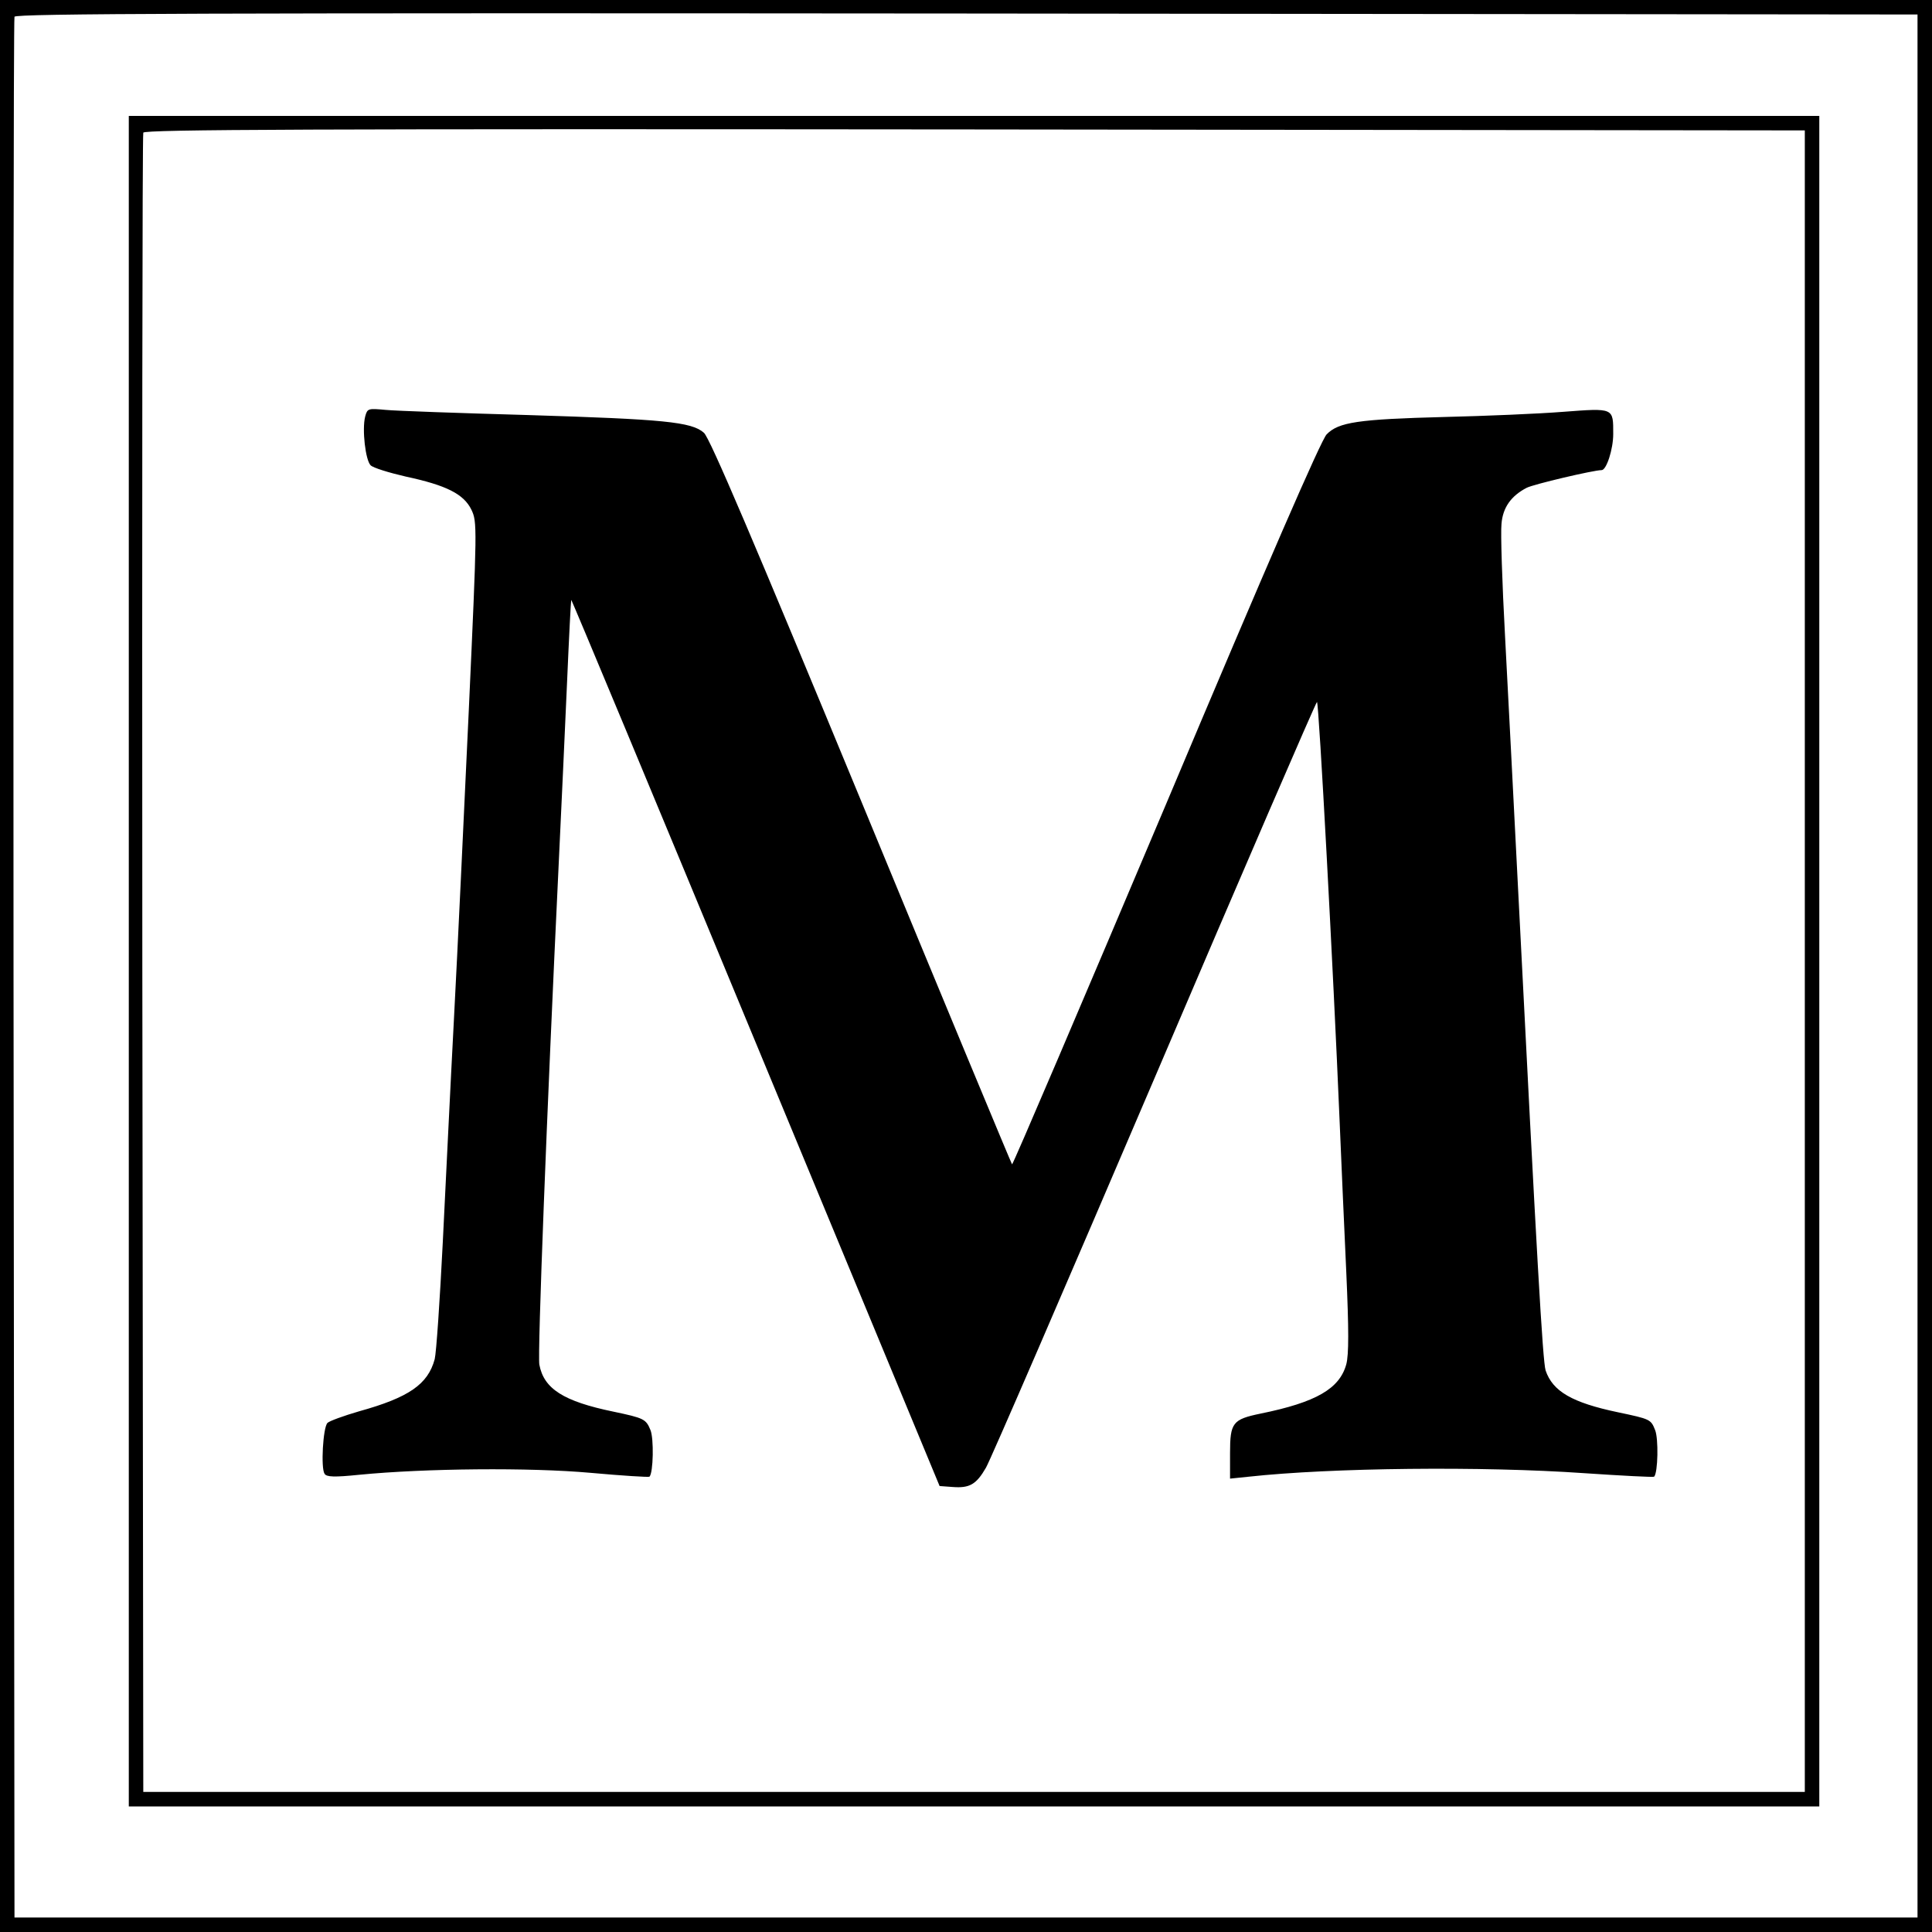 <?xml version="1.0" standalone="no"?>
<!DOCTYPE svg PUBLIC "-//W3C//DTD SVG 20010904//EN"
 "http://www.w3.org/TR/2001/REC-SVG-20010904/DTD/svg10.dtd">
<svg version="1.0" xmlns="http://www.w3.org/2000/svg"
 width="600pt" height="600pt" viewBox="0 0 600 600"
 preserveAspectRatio="xMidYMid meet">
<g transform="translate(0,600) scale(0.1,-0.1)"
fill="#000000" stroke="none">
<path d="M0 3000 l0 -3000 3000 0 3000 0 0 3000 0 3000 -3000 0 -3000 0 0
-3000z m5955 0 l0 -2955 -2955 0 -2955 0 -3 2945 c-1 1620 0 2951 3 2958 3 10
600 12 2957 10 l2953 -3 0 -2955z"/>
<path d="M400 3015 l0 -2625 2625 0 2625 0 0 2625 0 2625 -2625 0 -2625 0 0
-2625z m5205 0 l0 -2580 -2580 0 -2580 0 -3 2570 c-1 1414 0 2576 3 2583 3 10
525 12 2582 10 l2578 -3 0 -2580z"/>
<path d="M1134 4706 c-10 -40 1 -135 17 -151 8 -8 57 -23 109 -35 126 -27 180
-54 204 -103 18 -38 18 -50 -8 -620 -15 -320 -35 -751 -46 -957 -11 -206 -26
-521 -35 -700 -9 -179 -20 -341 -25 -361 -21 -78 -80 -119 -235 -162 -48 -14
-92 -30 -98 -36 -14 -14 -21 -141 -9 -158 6 -10 30 -11 108 -3 205 20 529 23
718 6 99 -9 181 -14 183 -12 12 12 14 119 3 145 -14 34 -20 37 -115 57 -155
32 -216 71 -230 146 -6 30 23 781 60 1553 8 171 20 425 26 565 6 140 12 256
13 257 1 2 259 -617 573 -1375 l571 -1377 41 -3 c52 -4 73 8 103 60 14 24 249
568 524 1211 274 642 501 1167 504 1167 6 0 51 -842 70 -1295 5 -126 15 -341
21 -476 8 -179 8 -256 0 -286 -21 -76 -94 -118 -266 -153 -87 -18 -95 -28 -95
-123 l0 -79 58 6 c257 28 725 33 1041 11 118 -8 216 -13 218 -11 12 12 14 119
3 145 -13 33 -15 34 -115 55 -143 30 -203 65 -225 130 -9 29 -27 344 -85 1486
-14 272 -32 630 -41 795 -9 165 -14 322 -11 348 4 51 30 87 78 112 21 11 208
55 233 55 15 0 36 65 36 112 0 82 3 81 -156 69 -76 -6 -242 -13 -369 -16 -268
-7 -328 -16 -365 -54 -17 -17 -181 -394 -499 -1149 -261 -617 -476 -1121 -478
-1118 -2 2 -213 509 -468 1127 -334 808 -471 1130 -489 1145 -38 34 -126 42
-546 55 -212 6 -411 13 -442 16 -55 5 -57 5 -64 -21z"/>
</g>
</svg>
